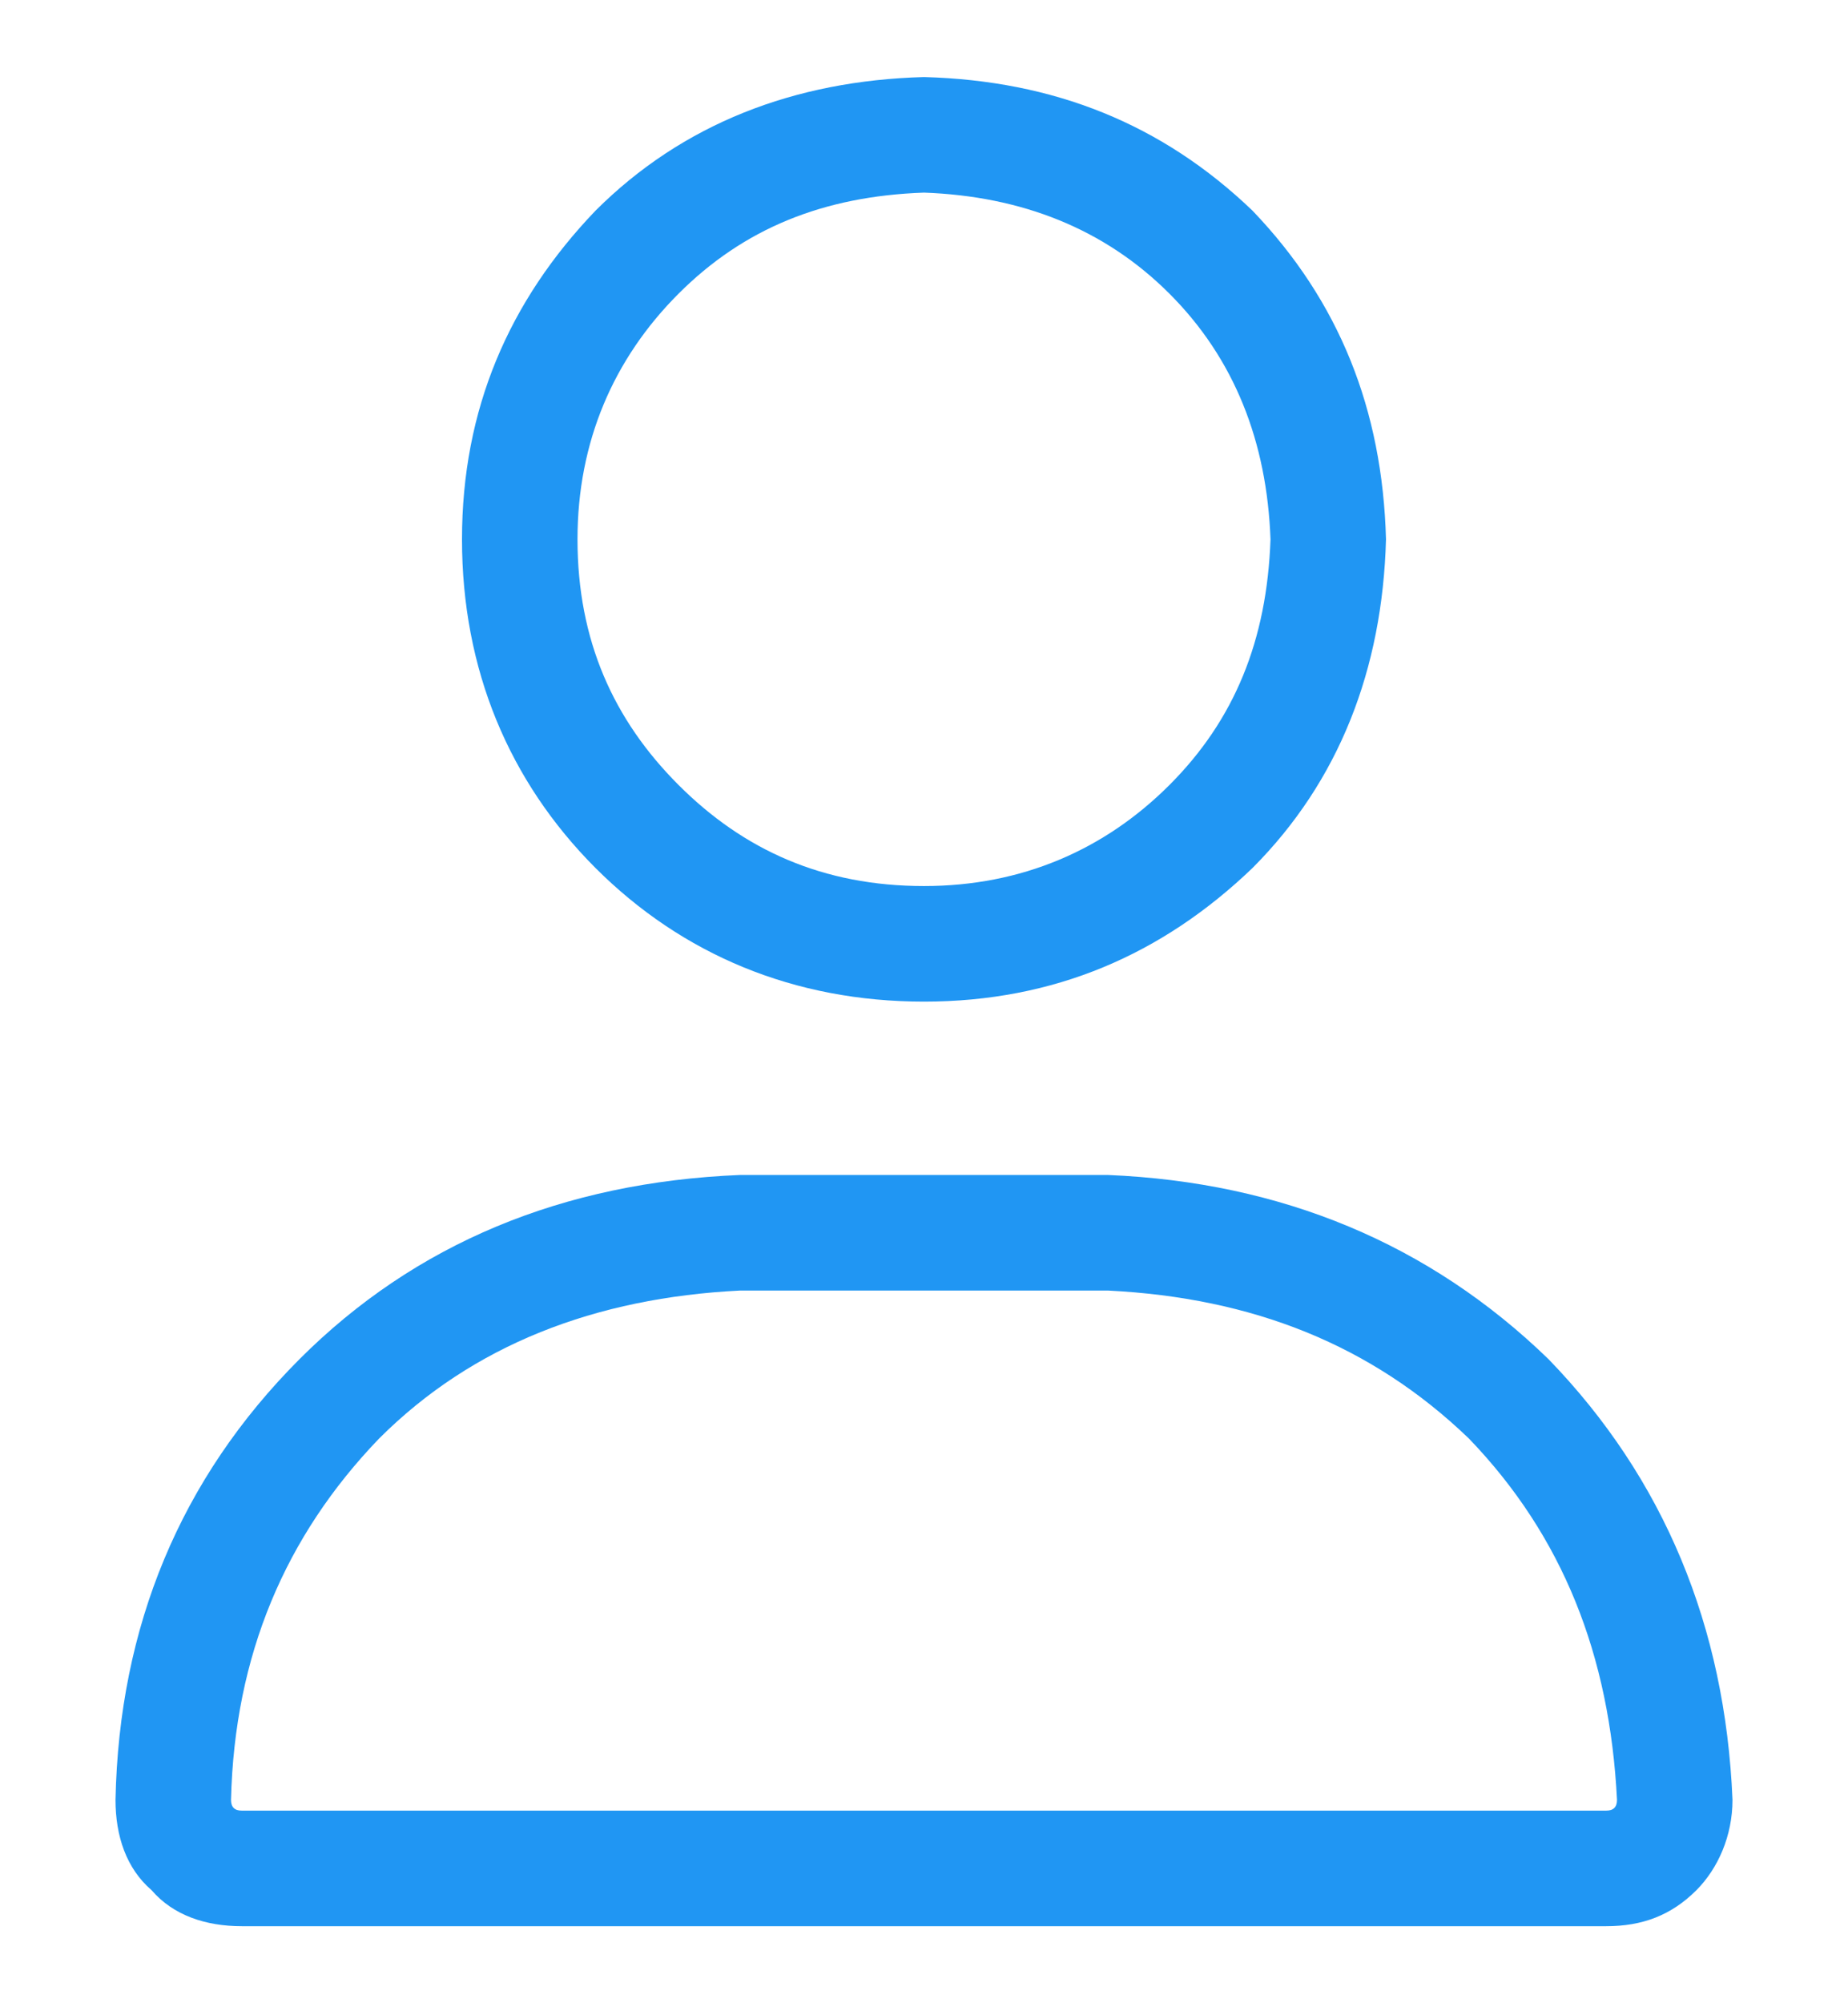 <svg width="12" height="13" viewBox="0 0 12 13" fill="none" xmlns="http://www.w3.org/2000/svg">
<path d="M6 6.5C5.156 6.5 4.43 6.195 3.867 5.633C3.305 5.07 3 4.344 3 3.5C3 2.656 3.305 1.953 3.867 1.367C4.43 0.805 5.156 0.523 6 0.5C6.844 0.523 7.547 0.805 8.133 1.367C8.695 1.953 8.977 2.656 9 3.5C8.977 4.344 8.695 5.07 8.133 5.633C7.547 6.195 6.844 6.5 6 6.5ZM6 1.25C5.344 1.273 4.828 1.484 4.406 1.906C3.984 2.328 3.75 2.867 3.75 3.5C3.75 4.156 3.984 4.672 4.406 5.094C4.828 5.516 5.344 5.75 6 5.75C6.633 5.75 7.172 5.516 7.594 5.094C8.016 4.672 8.227 4.156 8.25 3.5C8.227 2.867 8.016 2.328 7.594 1.906C7.172 1.484 6.633 1.273 6 1.25ZM7.195 7.625C8.32 7.672 9.281 8.07 10.055 8.82C10.805 9.594 11.203 10.555 11.25 11.68C11.25 11.914 11.156 12.125 11.016 12.266C10.852 12.43 10.664 12.5 10.43 12.5H1.57C1.336 12.5 1.125 12.43 0.984 12.266C0.82 12.125 0.75 11.914 0.75 11.68C0.773 10.555 1.172 9.594 1.945 8.82C2.695 8.07 3.656 7.672 4.805 7.625H7.195ZM10.43 11.75C10.477 11.75 10.5 11.727 10.5 11.68C10.453 10.742 10.148 9.969 9.539 9.336C8.906 8.727 8.133 8.422 7.195 8.375H4.805C3.867 8.422 3.07 8.727 2.461 9.336C1.852 9.969 1.523 10.742 1.5 11.68C1.5 11.727 1.523 11.75 1.57 11.75H10.43Z" fill="#2096F3"/>
</svg>
